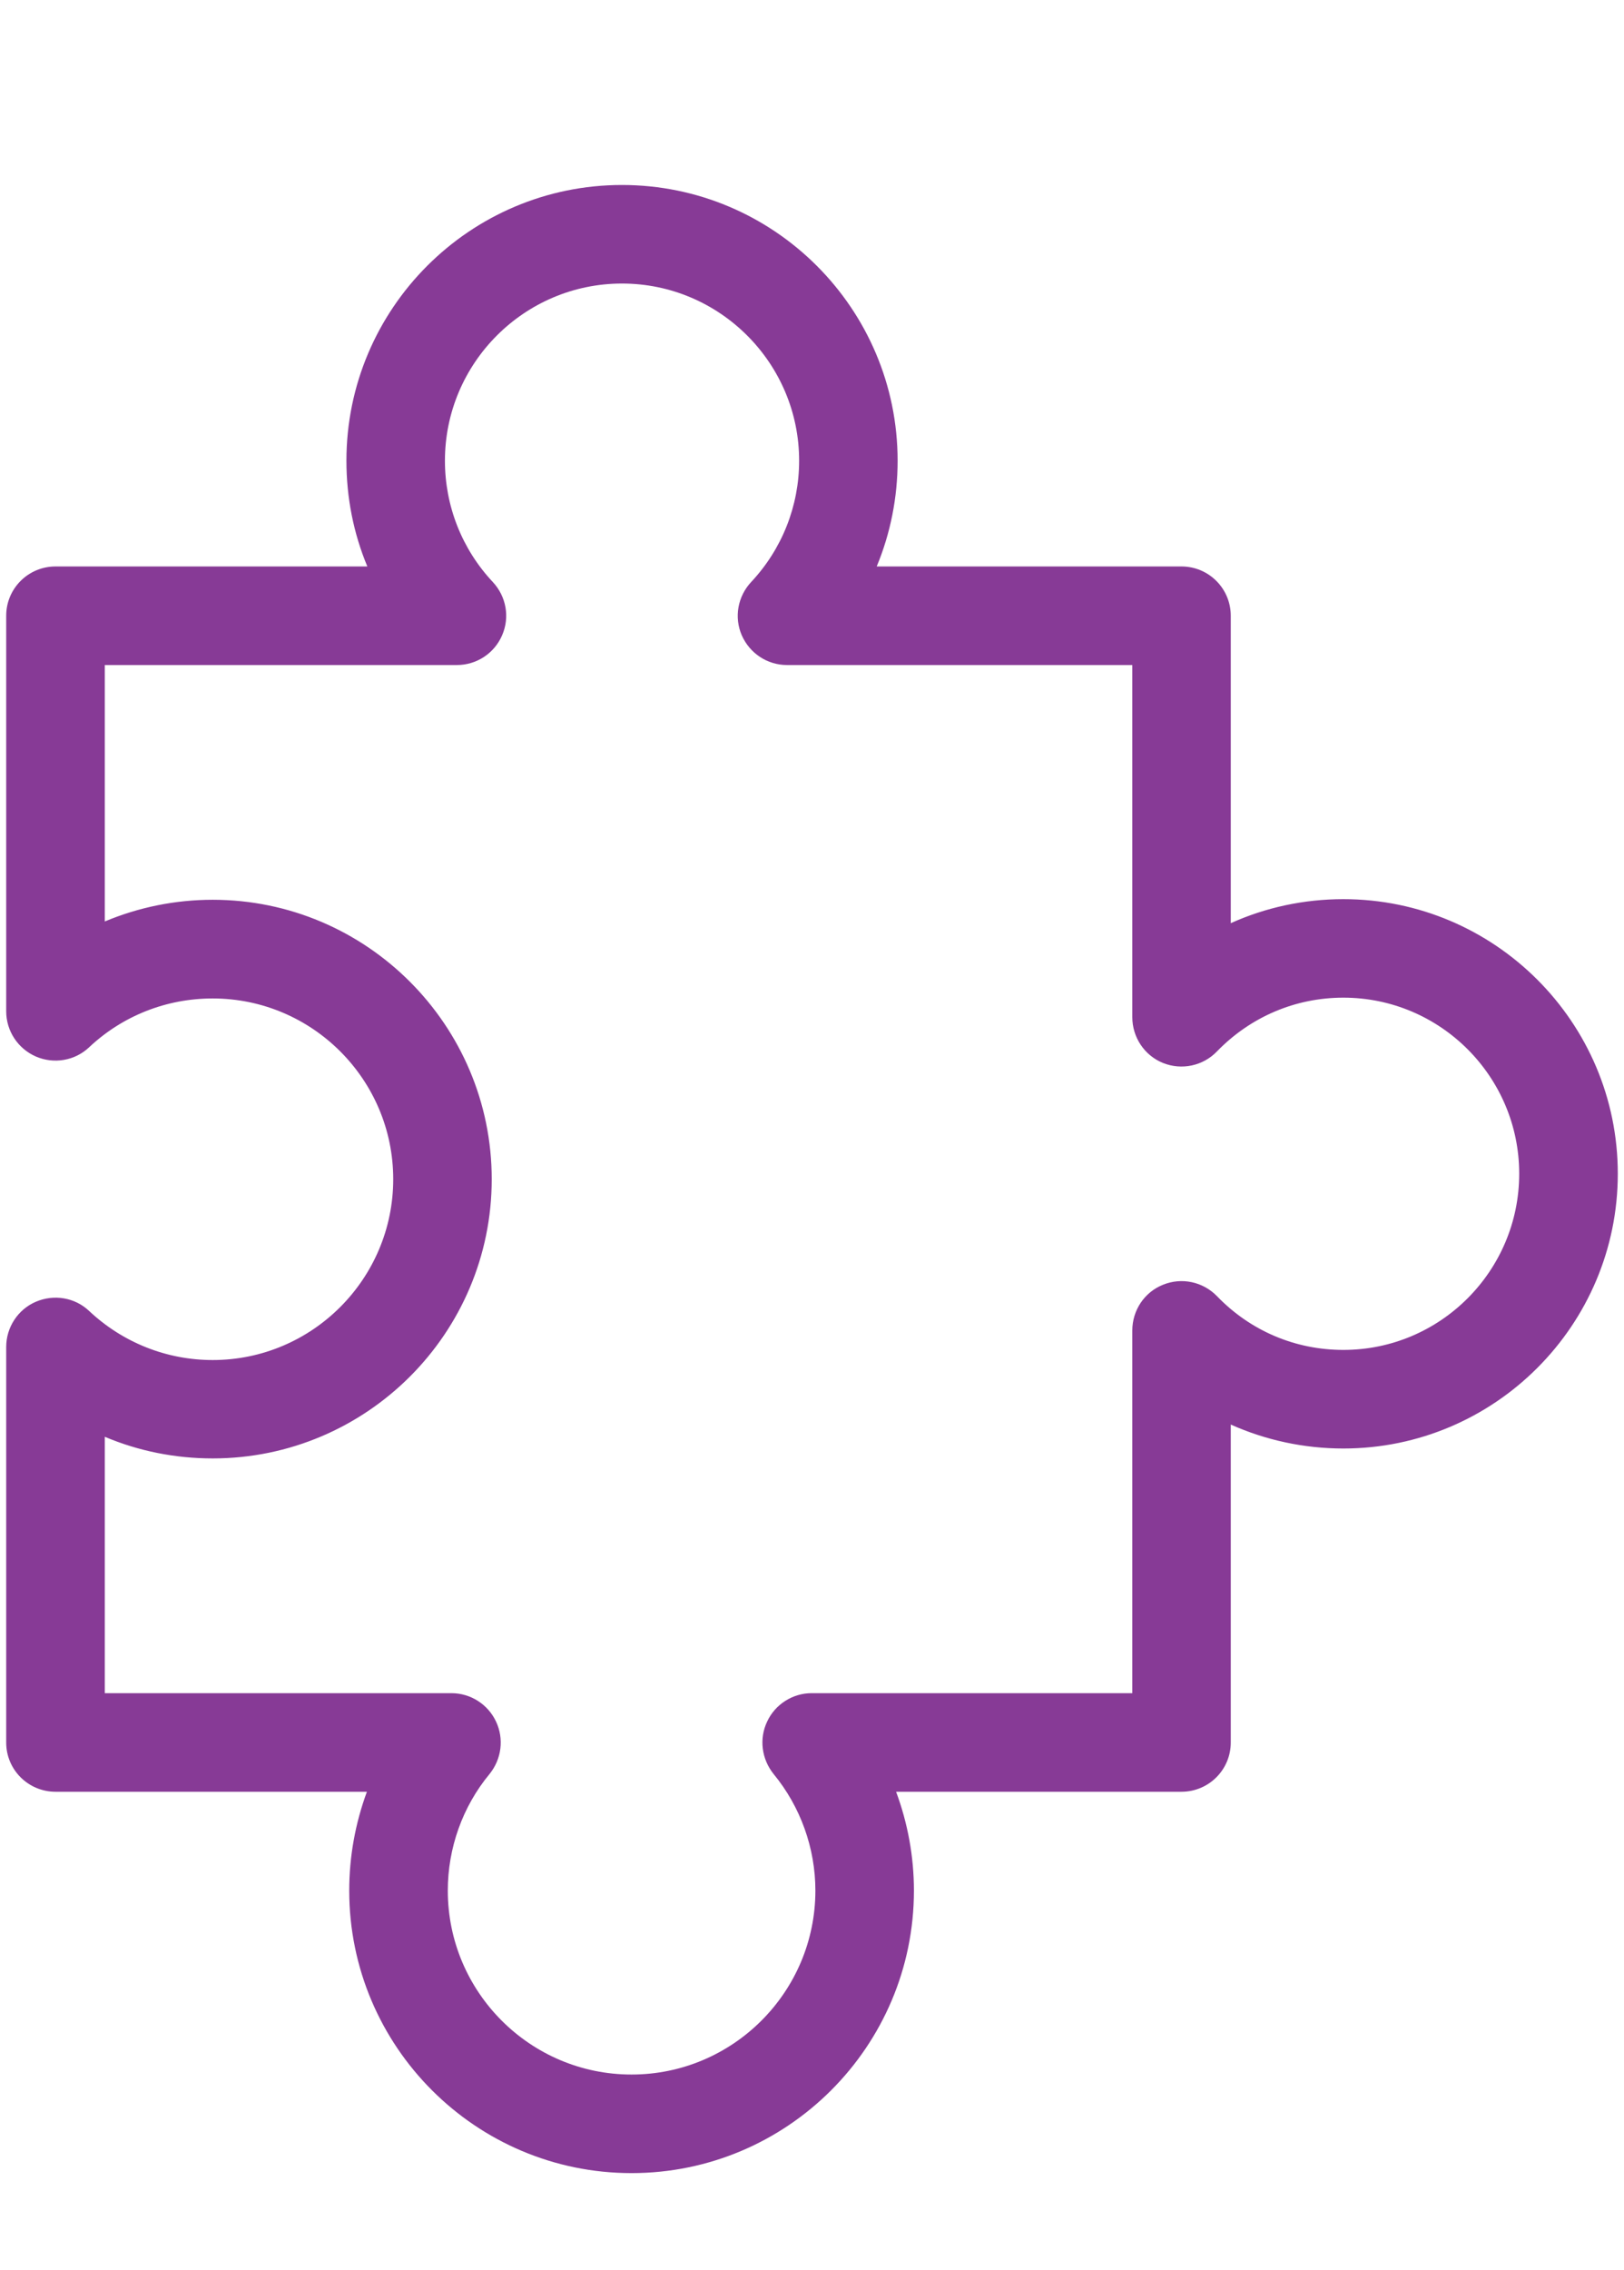 <?xml version="1.0" encoding="utf-8"?>
<!-- Generator: Adobe Illustrator 16.0.0, SVG Export Plug-In . SVG Version: 6.00 Build 0)  -->
<!DOCTYPE svg PUBLIC "-//W3C//DTD SVG 1.1//EN" "http://www.w3.org/Graphics/SVG/1.1/DTD/svg11.dtd">
<svg version="1.1" xmlns="http://www.w3.org/2000/svg" xmlns:xlink="http://www.w3.org/1999/xlink" x="0px" y="0px" width="716px"
	 height="1000.004px" viewBox="0 0 716 1000.004" enable-background="new 0 0 716 1000.004" xml:space="preserve">
<g id="guides">
</g>
<g id="helpers">
</g>
<g id="icons">
	<g>
		<path fill="#873A96" d="M24.484,445.546"/>
		<g>
			<path fill="#873A96" d="M278.438,957.422c-68.656,0-124.469-55.82-124.469-124.469
				c0-14.969,2.672-29.664,7.797-43.547H24.484c-12.023,0-21.75-9.703-21.75-21.664V593.438
				c0-8.609,5.125-16.516,13.094-19.922c7.953-3.406,17.211-1.891,23.484,4.078
				c14.836,13.922,34.141,21.609,54.453,21.609c43.898,0,79.602-35.758,79.602-79.672
				c0-43.93-35.703-79.633-79.602-79.633c-20.312,0-39.617,7.562-54.453,21.492
				c-6.273,5.953-15.531,7.531-23.484,4.094c-7.969-3.484-13.094-11.289-13.094-19.938v-174.281
				c0-11.969,9.727-21.695,21.75-21.695h137.469c-6.094-14.594-9.219-30.344-9.219-46.586
				c0-66.992,54.469-121.484,121.492-121.484c67.039,0,121.523,54.492,121.523,121.484
				c0,16.242-3.164,31.992-9.219,46.586h134.367c12.008,0,21.727,9.727,21.727,21.695
				v135.469c15.375-6.93,32.219-10.586,49.648-10.586
				c66.719,0,120.992,54.281,120.992,120.961c0,66.734-54.273,121.07-120.992,121.07
				c-17.43,0-34.273-3.688-49.648-10.555v140.117c0,11.961-9.719,21.664-21.727,21.664
				H395.078c5.148,13.883,7.859,28.578,7.859,43.547
				C402.938,901.602,347.117,957.422,278.438,957.422z M46.203,745.969h152.812
				c8.469,0,16.109,4.93,19.664,12.477c3.586,7.578,2.492,16.523-2.836,23.125
				c-11.938,14.406-18.414,32.68-18.414,51.383c0,44.68,36.32,81.039,81.008,81.039
				c44.68,0,81.055-36.359,81.055-81.039c0-18.703-6.57-36.977-18.438-51.383
				c-5.289-6.602-6.445-15.547-2.812-23.125C341.75,750.898,349.469,745.969,357.82,745.969
				H499.219V586.18c0-8.906,5.352-16.883,13.5-20.133c8.234-3.375,17.656-1.359,23.844,5.023
				c14.727,15.273,34.492,23.672,55.711,23.672c42.797,0,77.523-34.836,77.523-77.633
				c0-42.719-34.727-77.563-77.523-77.563c-21.219,0-40.984,8.5-55.711,23.664
				c-6.188,6.453-15.609,8.398-23.844,5.102c-8.148-3.312-13.5-11.297-13.5-20.172v-155.141
				H346.984c-8.664,0-16.438-5.133-19.953-13.109c-3.438-7.953-1.781-17.117,4.133-23.453
				c13.617-14.508,21.164-33.531,21.164-53.453c0-42.984-35.023-78.062-78.102-78.062
				c-43.055,0-78.062,35.078-78.062,78.062c0,19.922,7.5,38.945,21.117,53.453
				c5.914,6.336,7.57,15.5,4.094,23.453c-3.422,7.977-11.281,13.109-19.938,13.109H46.203
				v112.977c14.875-6.227,31-9.555,47.562-9.555c67.836,0,123.031,55.234,123.031,123.11
				c0,67.898-55.195,123.016-123.031,123.016c-16.562,0-32.688-3.242-47.562-9.531V745.969z"/>
		</g>
	</g>
</g>
</svg>
